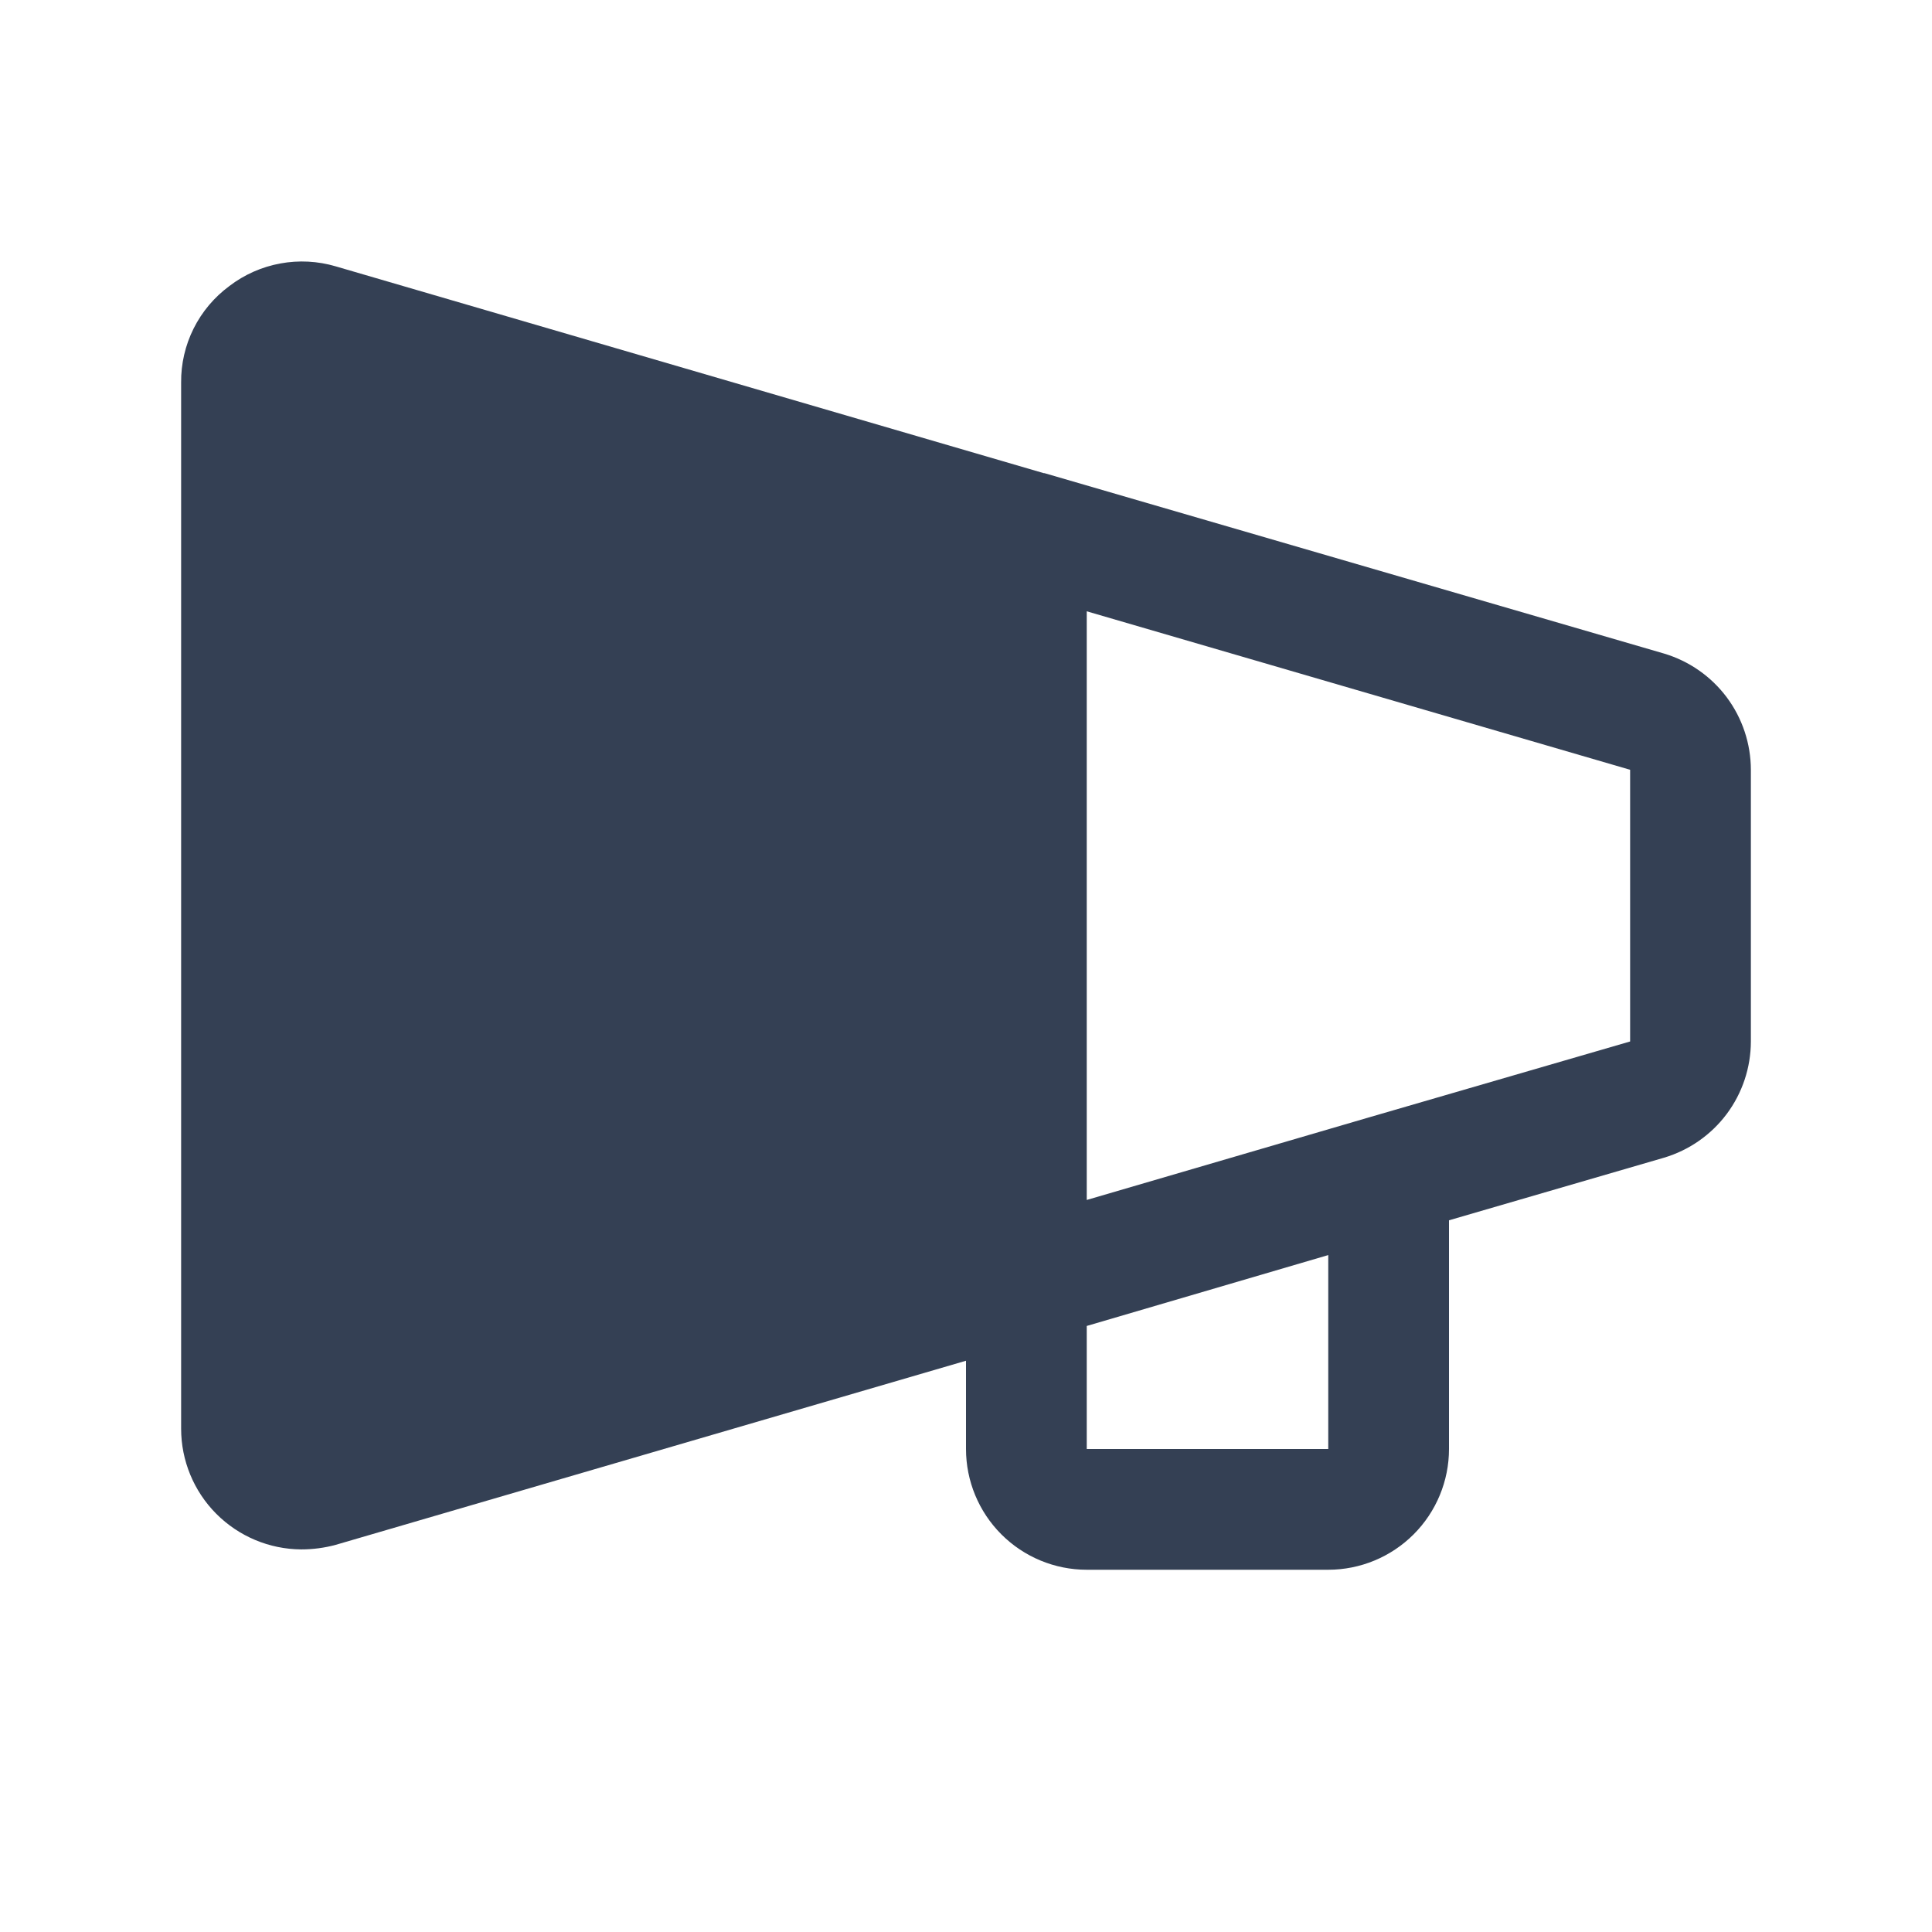<svg width="32" height="32" viewBox="0 0 32 32" fill="none" xmlns="http://www.w3.org/2000/svg">
<path d="M27.562 10.825L17.3 7.837H17.288L5.562 4.412C5.264 4.324 4.949 4.307 4.642 4.364C4.336 4.42 4.047 4.548 3.8 4.737C3.549 4.922 3.346 5.163 3.207 5.441C3.068 5.719 2.997 6.026 3 6.337V23.663C3 24.191 3.209 24.698 3.581 25.072C3.954 25.447 4.459 25.659 4.987 25.663C5.182 25.663 5.375 25.638 5.562 25.587L16 22.538V24C16 24.53 16.211 25.039 16.586 25.414C16.961 25.789 17.47 26 18 26H22C22.53 26 23.039 25.789 23.414 25.414C23.789 25.039 24 24.53 24 24V20.212L27.562 19.175C27.977 19.051 28.341 18.797 28.6 18.451C28.859 18.104 28.999 17.683 29 17.25V12.75C28.999 12.317 28.859 11.896 28.6 11.549C28.341 11.203 27.977 10.949 27.562 10.825ZM22 24H18V21.962L22 20.788V24ZM27 17.25L22.7 18.5L18 19.875V10.125L27 12.75V17.25Z" fill="#344054"/>
</svg>
